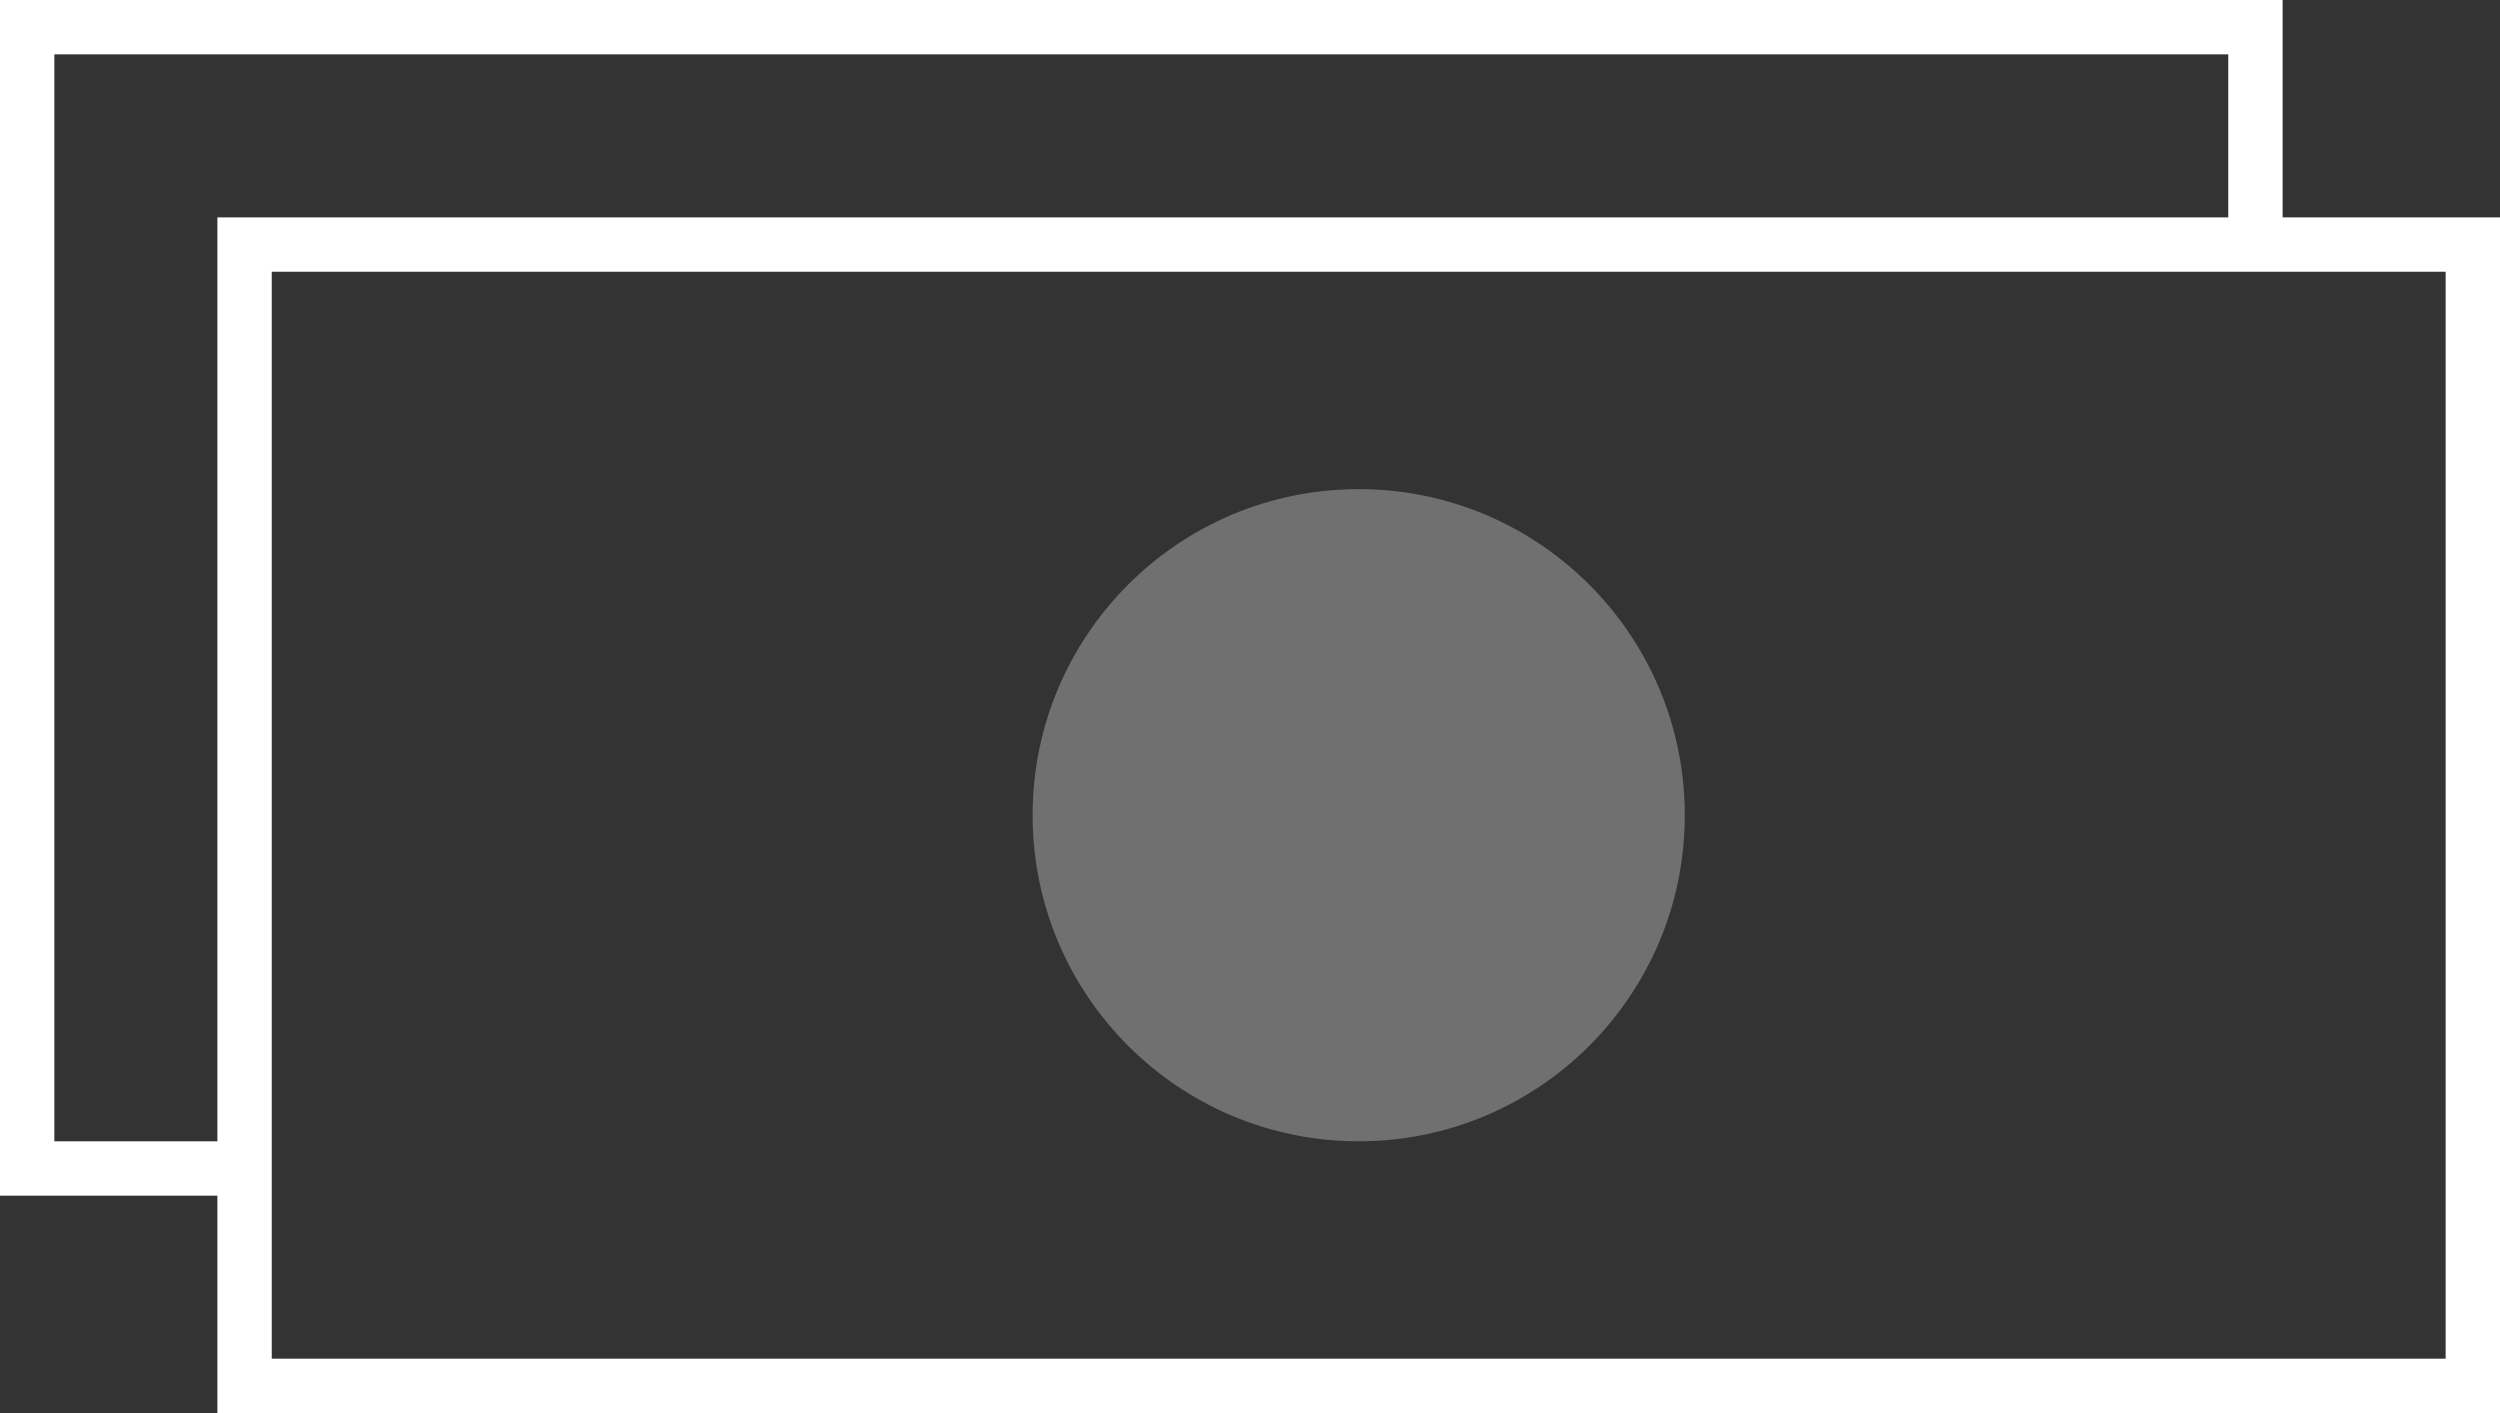 <svg xmlns="http://www.w3.org/2000/svg" width="46" height="26" viewBox="0 0 46 26"><rect x="0" y="0" width="46" height="26" fill="#333333" stroke="none"/><g fill="#FFF" fill-rule="evenodd" transform="translate(-1 -11)"><ellipse cx="26" cy="26" opacity=".3" rx="6" ry="6"/><path d="M5 15h42v22H5V15zm1 21h40V16H6v20zM2 12v20h3v1H1V11h42v4h-1v-3H2z"/></g></svg>